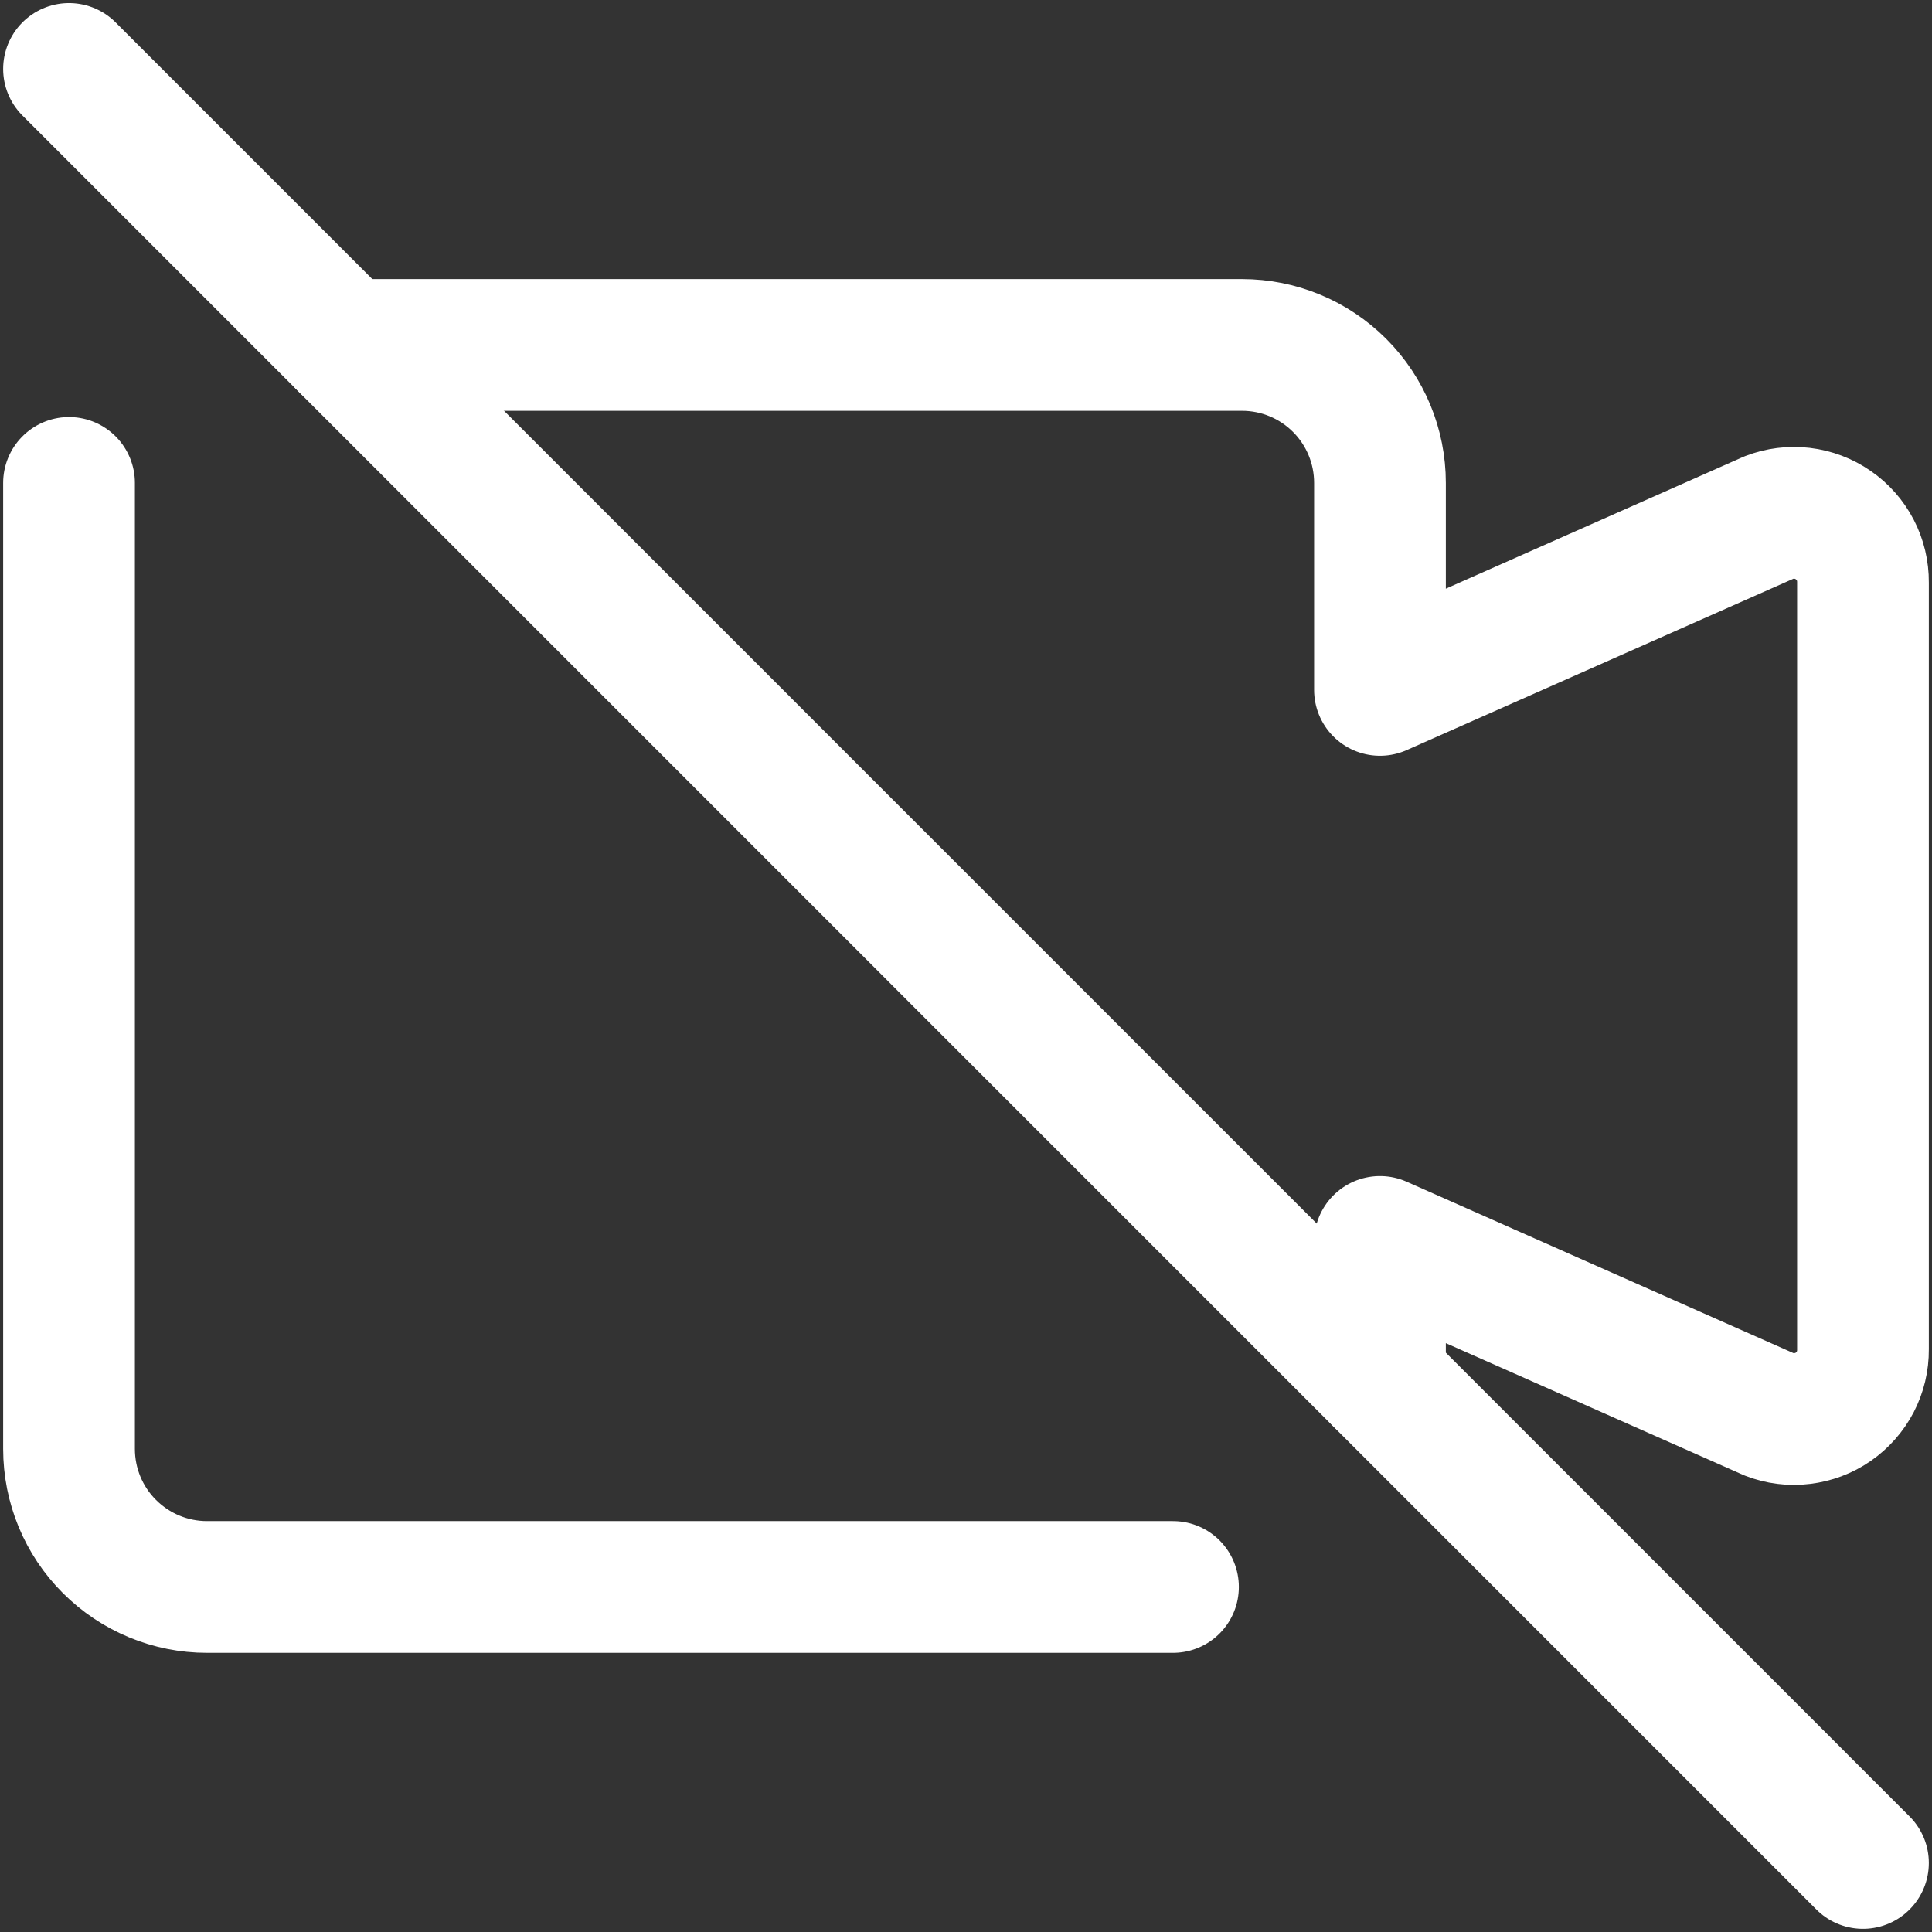 <svg width="22" height="22" viewBox="0 0 22 22" fill="none" xmlns="http://www.w3.org/2000/svg">
<rect x="0" y="0" width="22" height="22" fill="#333333" stroke="none"/>
<g clip-path="url(#clip0_507_339)">
<path d="M21.214 21.214L0.786 0.785" stroke="white" stroke-width="1.5" stroke-linecap="round" stroke-linejoin="round"/>
<path d="M3.929 3.928H14.143C14.56 3.928 14.959 4.093 15.254 4.388C15.549 4.683 15.714 5.082 15.714 5.499V7.856L20.146 5.892C20.265 5.846 20.394 5.83 20.521 5.845C20.648 5.86 20.77 5.906 20.875 5.979C20.98 6.051 21.067 6.149 21.126 6.263C21.185 6.376 21.215 6.503 21.214 6.631V15.368C21.215 15.496 21.185 15.622 21.126 15.736C21.067 15.849 20.98 15.947 20.875 16.02C20.77 16.093 20.648 16.138 20.521 16.153C20.394 16.169 20.265 16.152 20.146 16.106L15.714 14.142V15.713M0.786 5.499V16.499C0.786 16.916 0.951 17.316 1.246 17.61C1.541 17.905 1.94 18.071 2.357 18.071H13.357" stroke="white" stroke-width="1.5" stroke-linecap="round" stroke-linejoin="round"/>
</g>
<defs>
<clipPath id="clip0_507_339">
<rect width="22" height="22" fill="white"/>
</clipPath>
</defs>
</svg>
